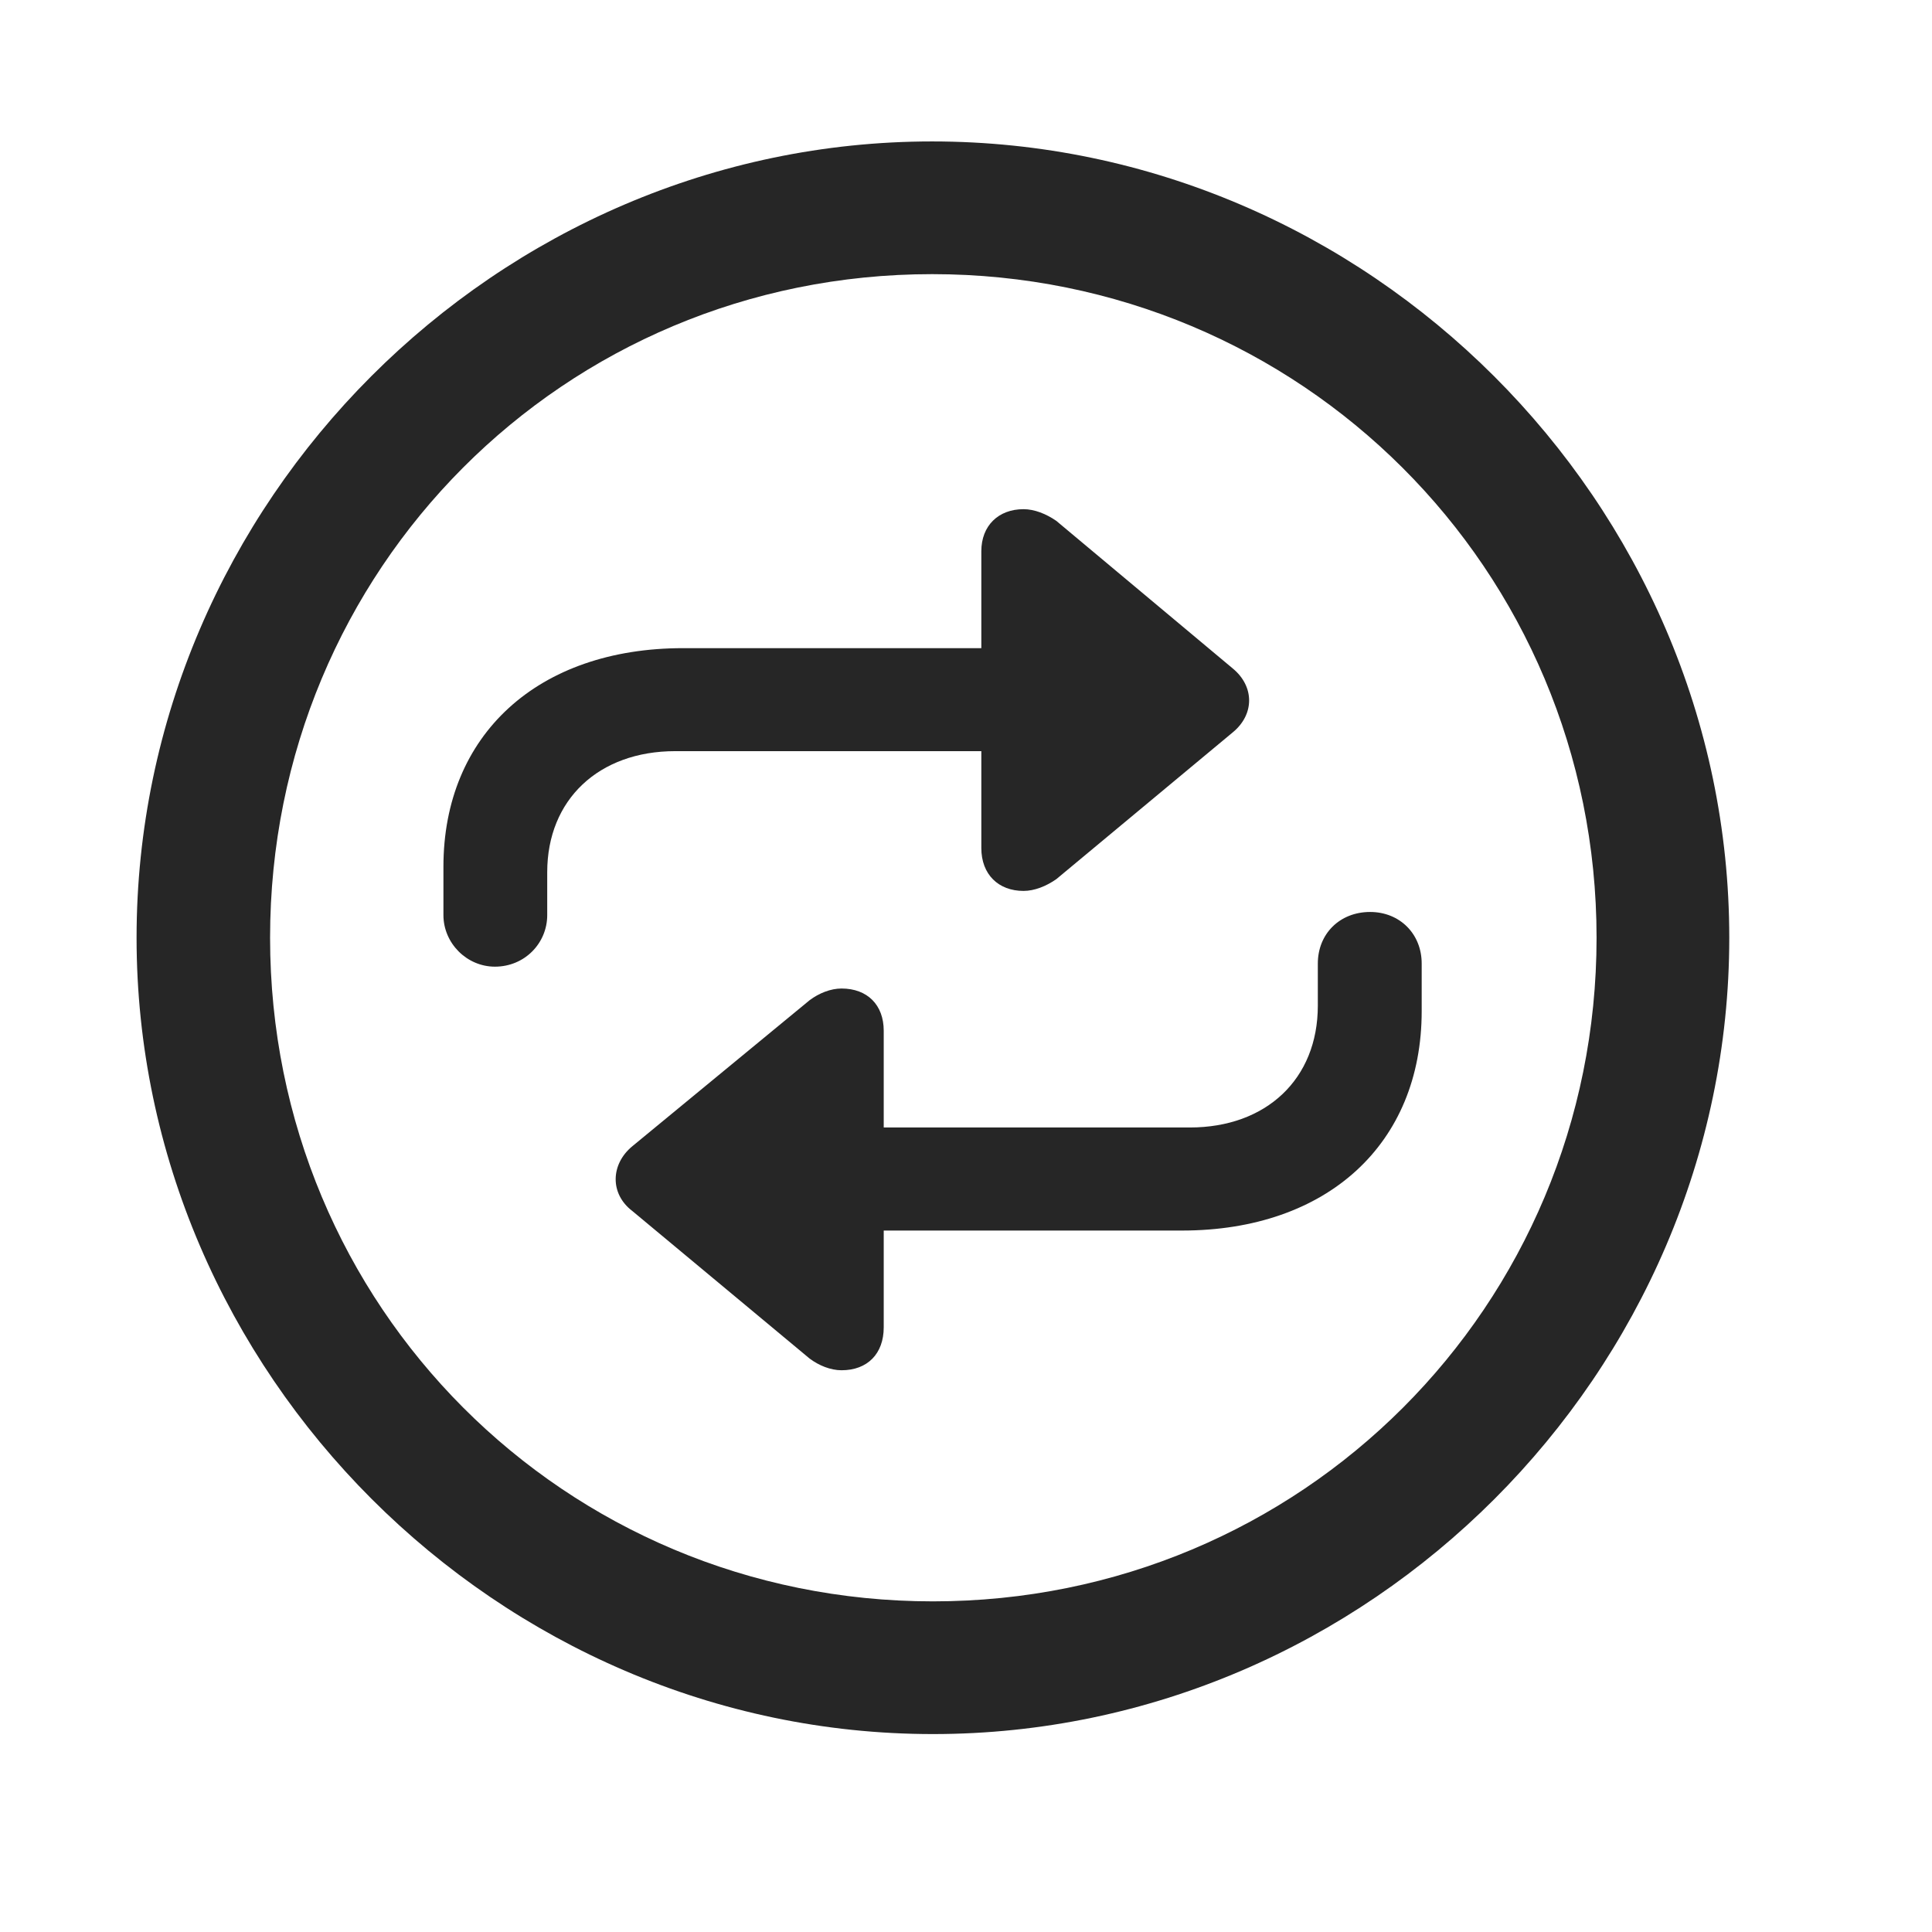 <svg width="29" height="29" viewBox="0 0 29 29" fill="currentColor" xmlns="http://www.w3.org/2000/svg">
<g clip-path="url(#clip0_2207_33887)">
<path d="M14.004 26.029C20.543 26.029 25.957 20.604 25.957 14.076C25.957 7.537 20.531 2.123 13.992 2.123C7.464 2.123 2.05 7.537 2.05 14.076C2.05 20.604 7.476 26.029 14.004 26.029ZM14.004 24.037C8.472 24.037 4.054 19.607 4.054 14.076C4.054 8.545 8.461 4.115 13.992 4.115C19.523 4.115 23.965 8.545 23.965 14.076C23.965 19.607 19.535 24.037 14.004 24.037Z" fill="currentColor" fill-opacity="0.85"/>
<path d="M6.656 13.01V13.736C6.656 14.158 7.007 14.51 7.429 14.51C7.875 14.51 8.214 14.158 8.214 13.736V13.092C8.214 12.002 8.988 11.275 10.136 11.275H14.73V12.729C14.73 13.127 14.988 13.373 15.363 13.373C15.527 13.373 15.703 13.303 15.855 13.197L18.503 10.994C18.832 10.725 18.832 10.303 18.503 10.033L15.855 7.818C15.703 7.713 15.527 7.643 15.363 7.643C14.988 7.643 14.73 7.889 14.73 8.275V9.729H10.254C8.074 9.729 6.656 11.029 6.656 13.01ZM21.34 15.178V14.463C21.34 14.018 21.011 13.689 20.566 13.689C20.109 13.689 19.781 14.018 19.781 14.463V15.096C19.781 16.197 19.007 16.924 17.859 16.924H13.265V15.471C13.265 15.084 13.019 14.838 12.632 14.838C12.468 14.838 12.293 14.908 12.152 15.014L9.492 17.205C9.164 17.475 9.152 17.92 9.492 18.178L12.152 20.392C12.293 20.498 12.468 20.568 12.632 20.568C13.019 20.568 13.265 20.322 13.265 19.924V18.471H17.742C19.922 18.471 21.34 17.17 21.34 15.178Z" fill="currentColor" fill-opacity="0.85"/>
</g>
<defs>
<clipPath id="clip0_2207_33887">
<rect width="23.906" height="23.918" fill="currentColor" transform="translate(2.05 2.123)"/>
</clipPath>
</defs>
</svg>
